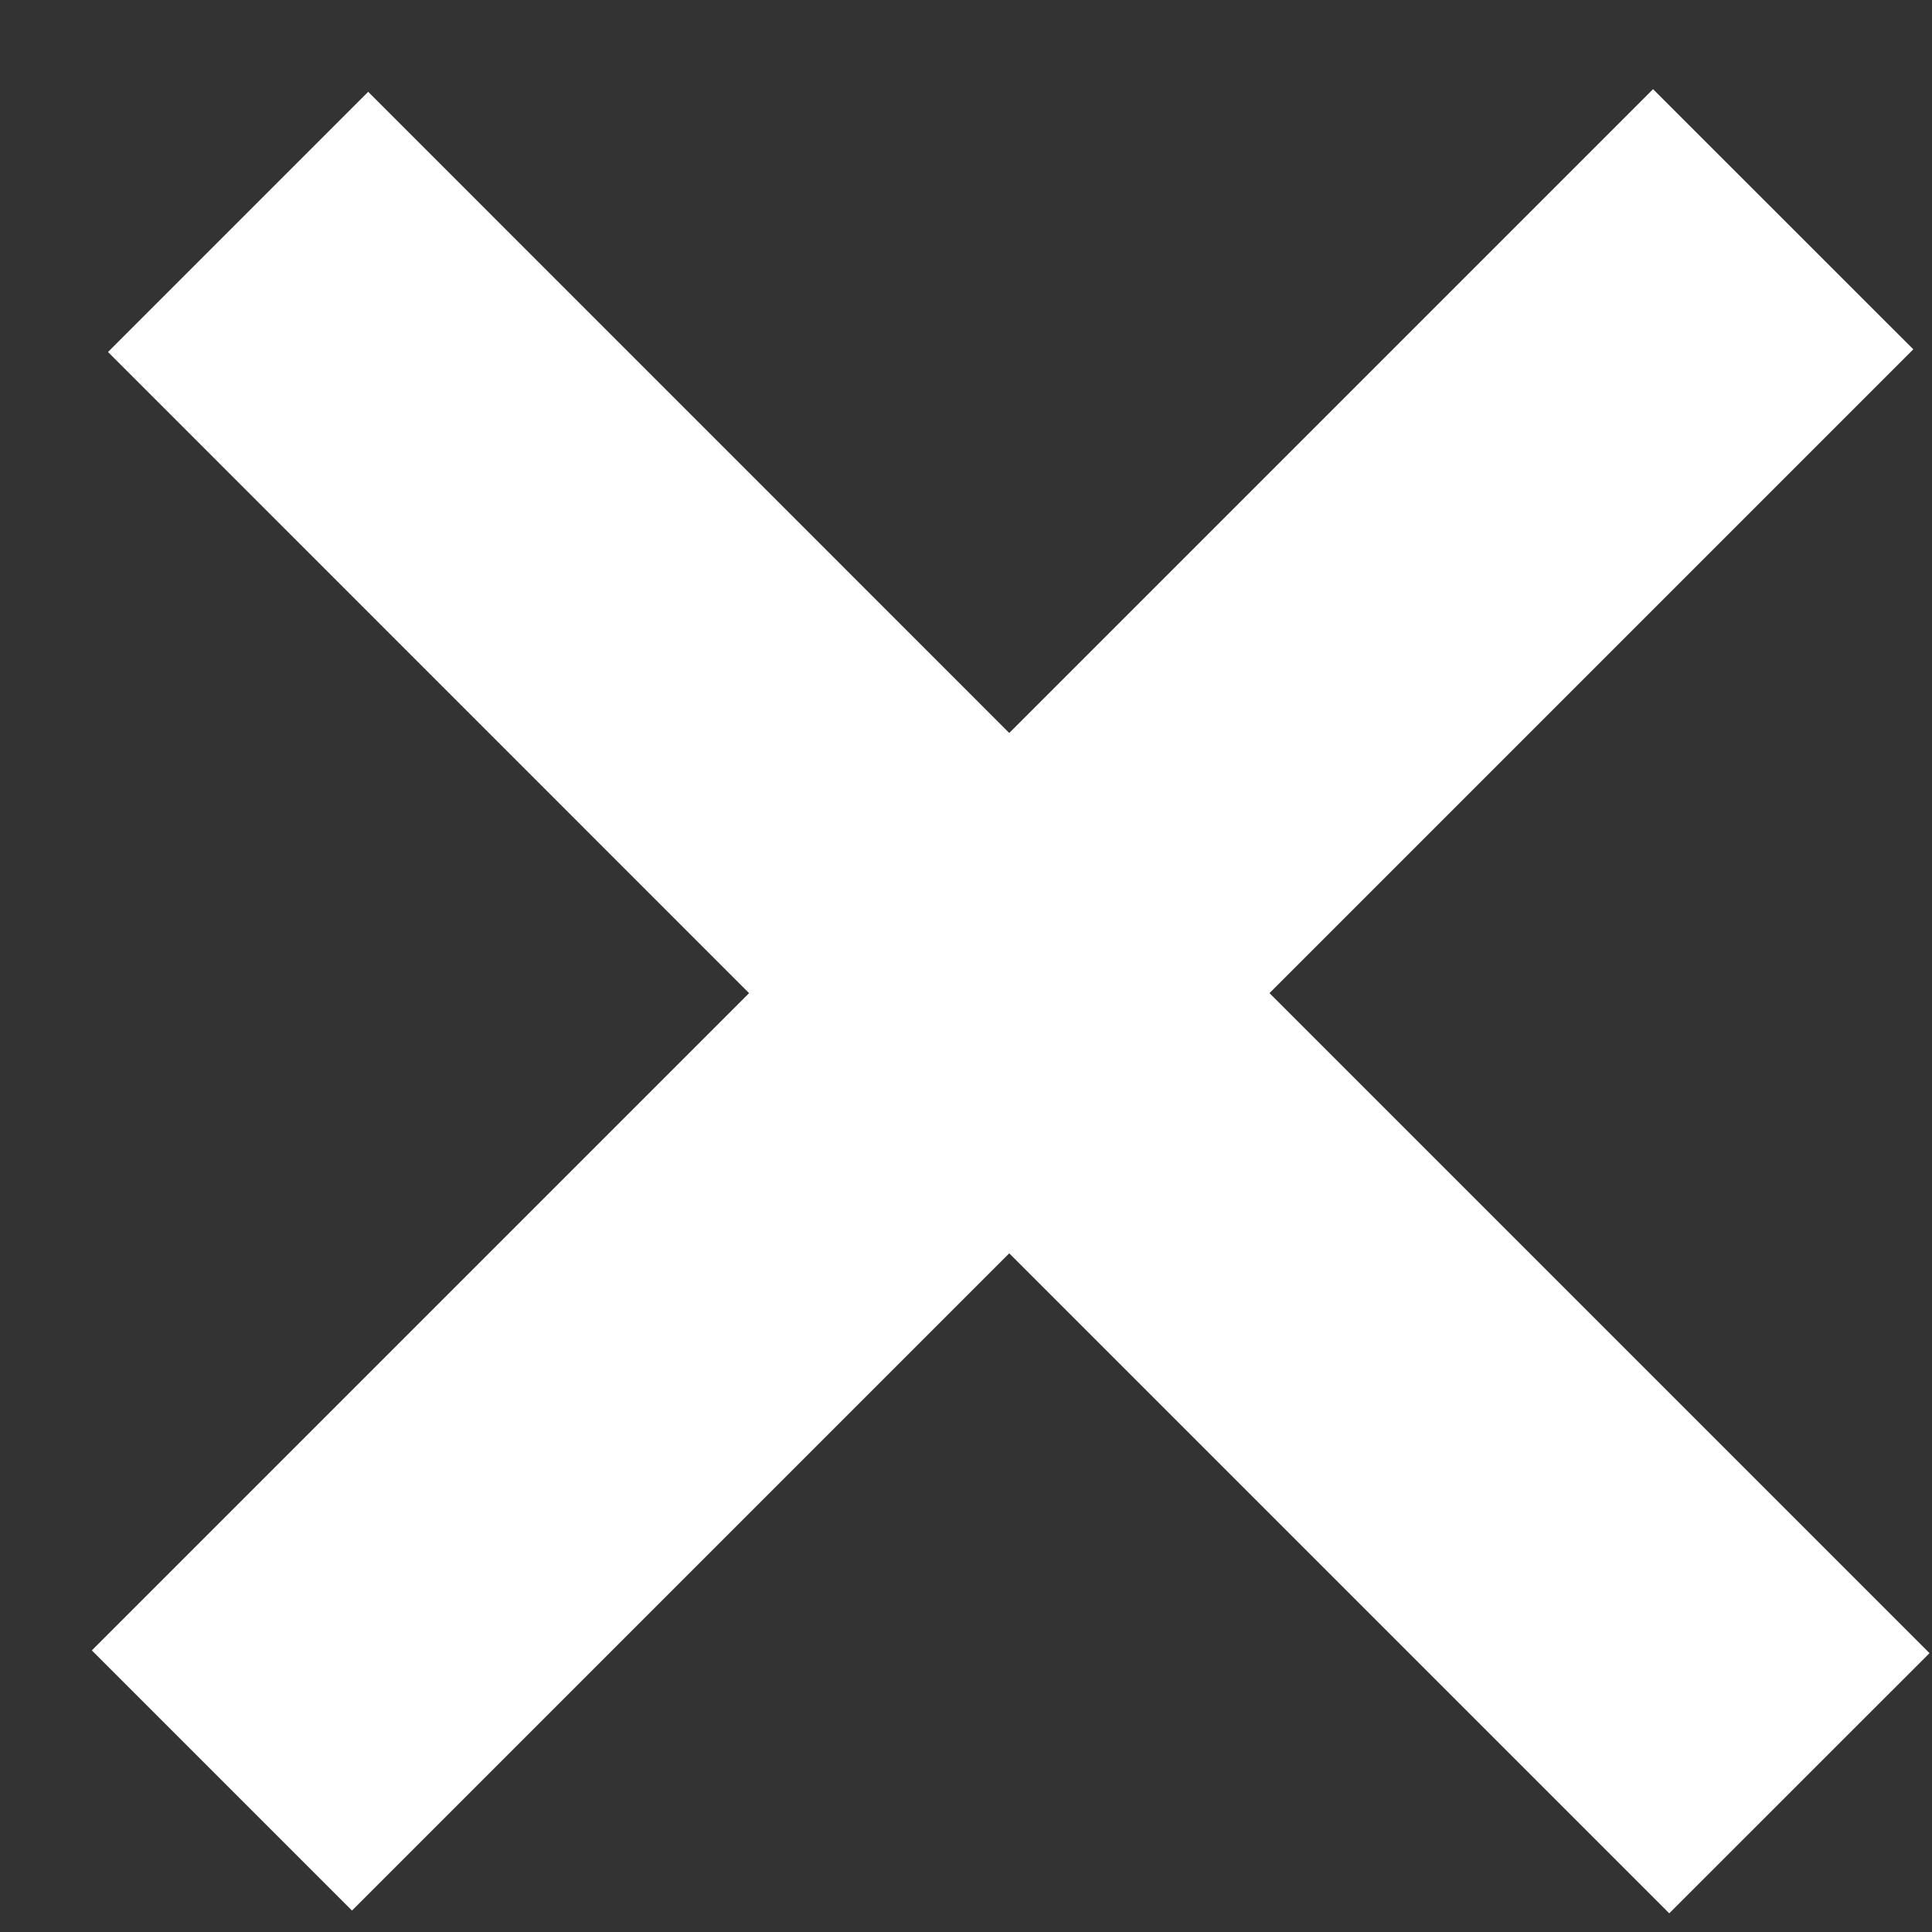 <svg width="21" height="21" viewBox="0 0 21 21" fill="none" xmlns="http://www.w3.org/2000/svg">
<rect x="0" y="0" width="21" height="21" fill="#333333" stroke="none"/>
<path fill-rule="evenodd" clip-rule="evenodd" d="M20.797 3.797L17.968 0.969L10.97 7.967L4.002 0.998L1.174 3.826L8.142 10.795L0.998 17.939L3.826 20.767L10.97 13.623L18.144 20.797L20.973 17.969L13.799 10.795L20.797 3.797Z" fill="white"/>
</svg>
